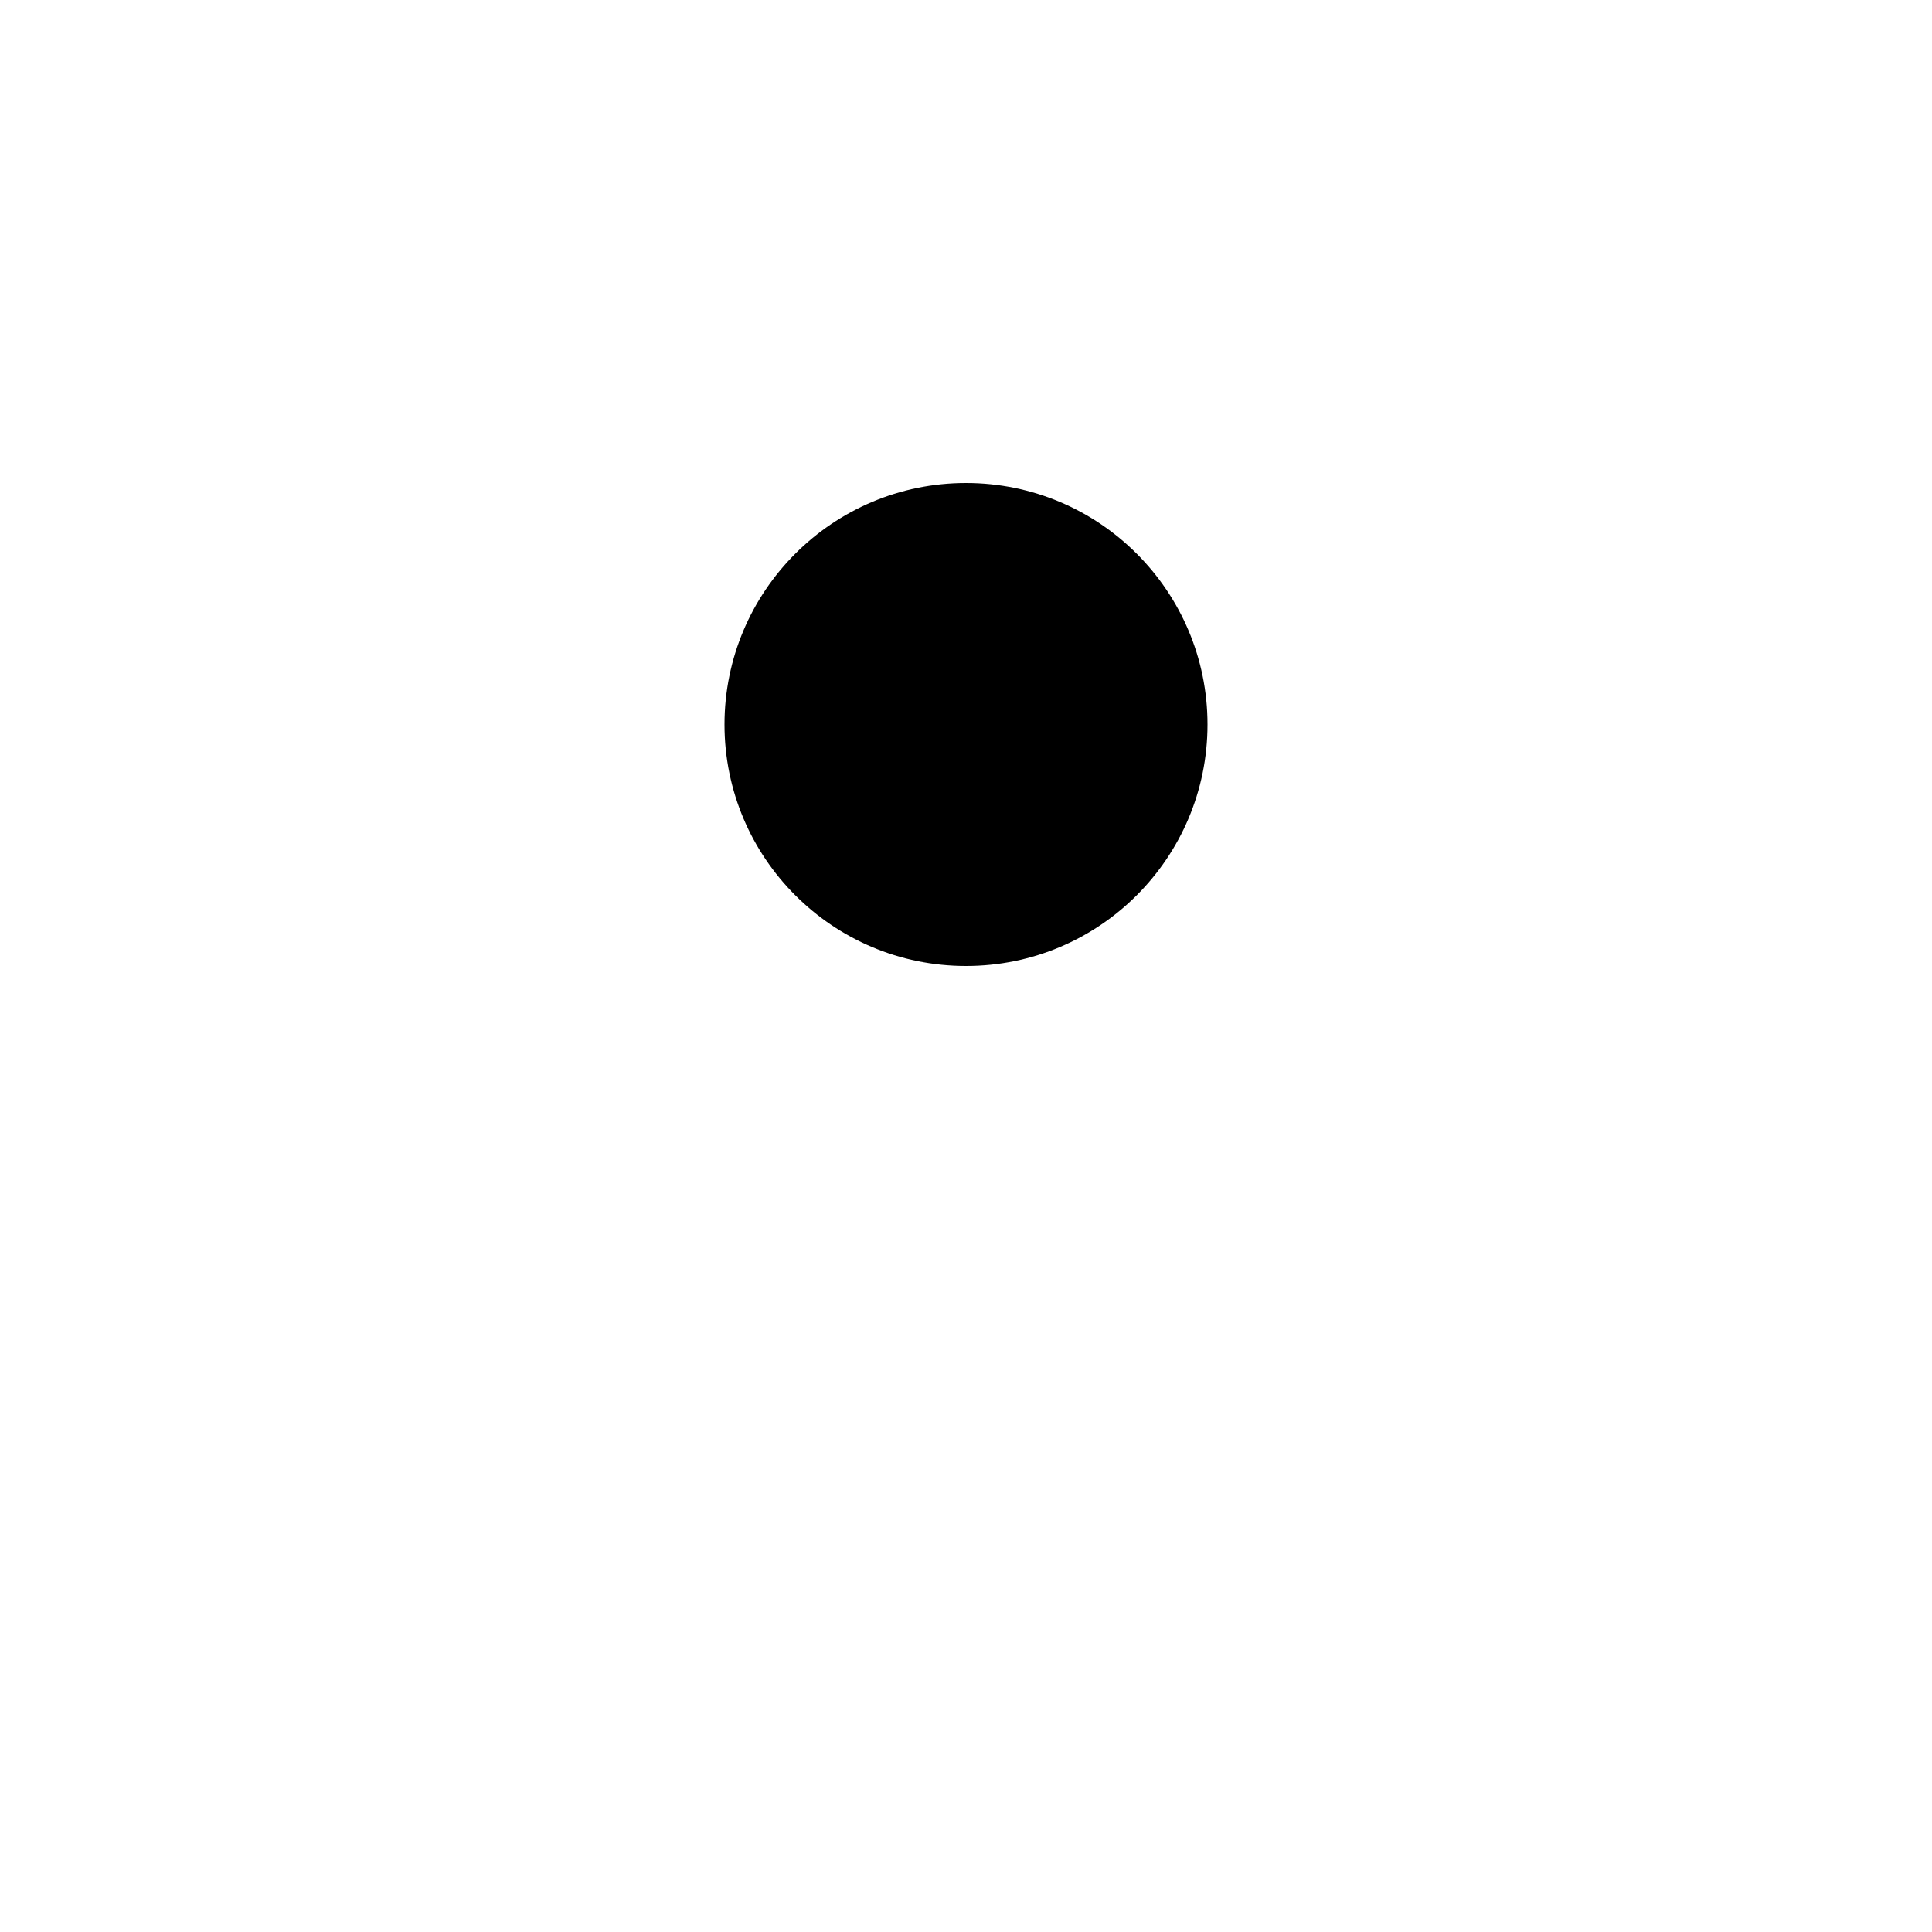 <svg width="24" height="24" viewBox="0 0 24 24" fill="none" xmlns="http://www.w3.org/2000/svg">
<path d="M5.825 18.8C5.369 18.8 4.993 18.428 5.066 17.978C5.54 15.07 8.485 12.8 12 12.8C15.515 12.8 18.46 15.07 18.934 17.978C19.007 18.428 18.631 18.8 18.175 18.8H5.825Z"/>
<circle cx="12" cy="9" r="3" fill="currentColor"/>
</svg>
